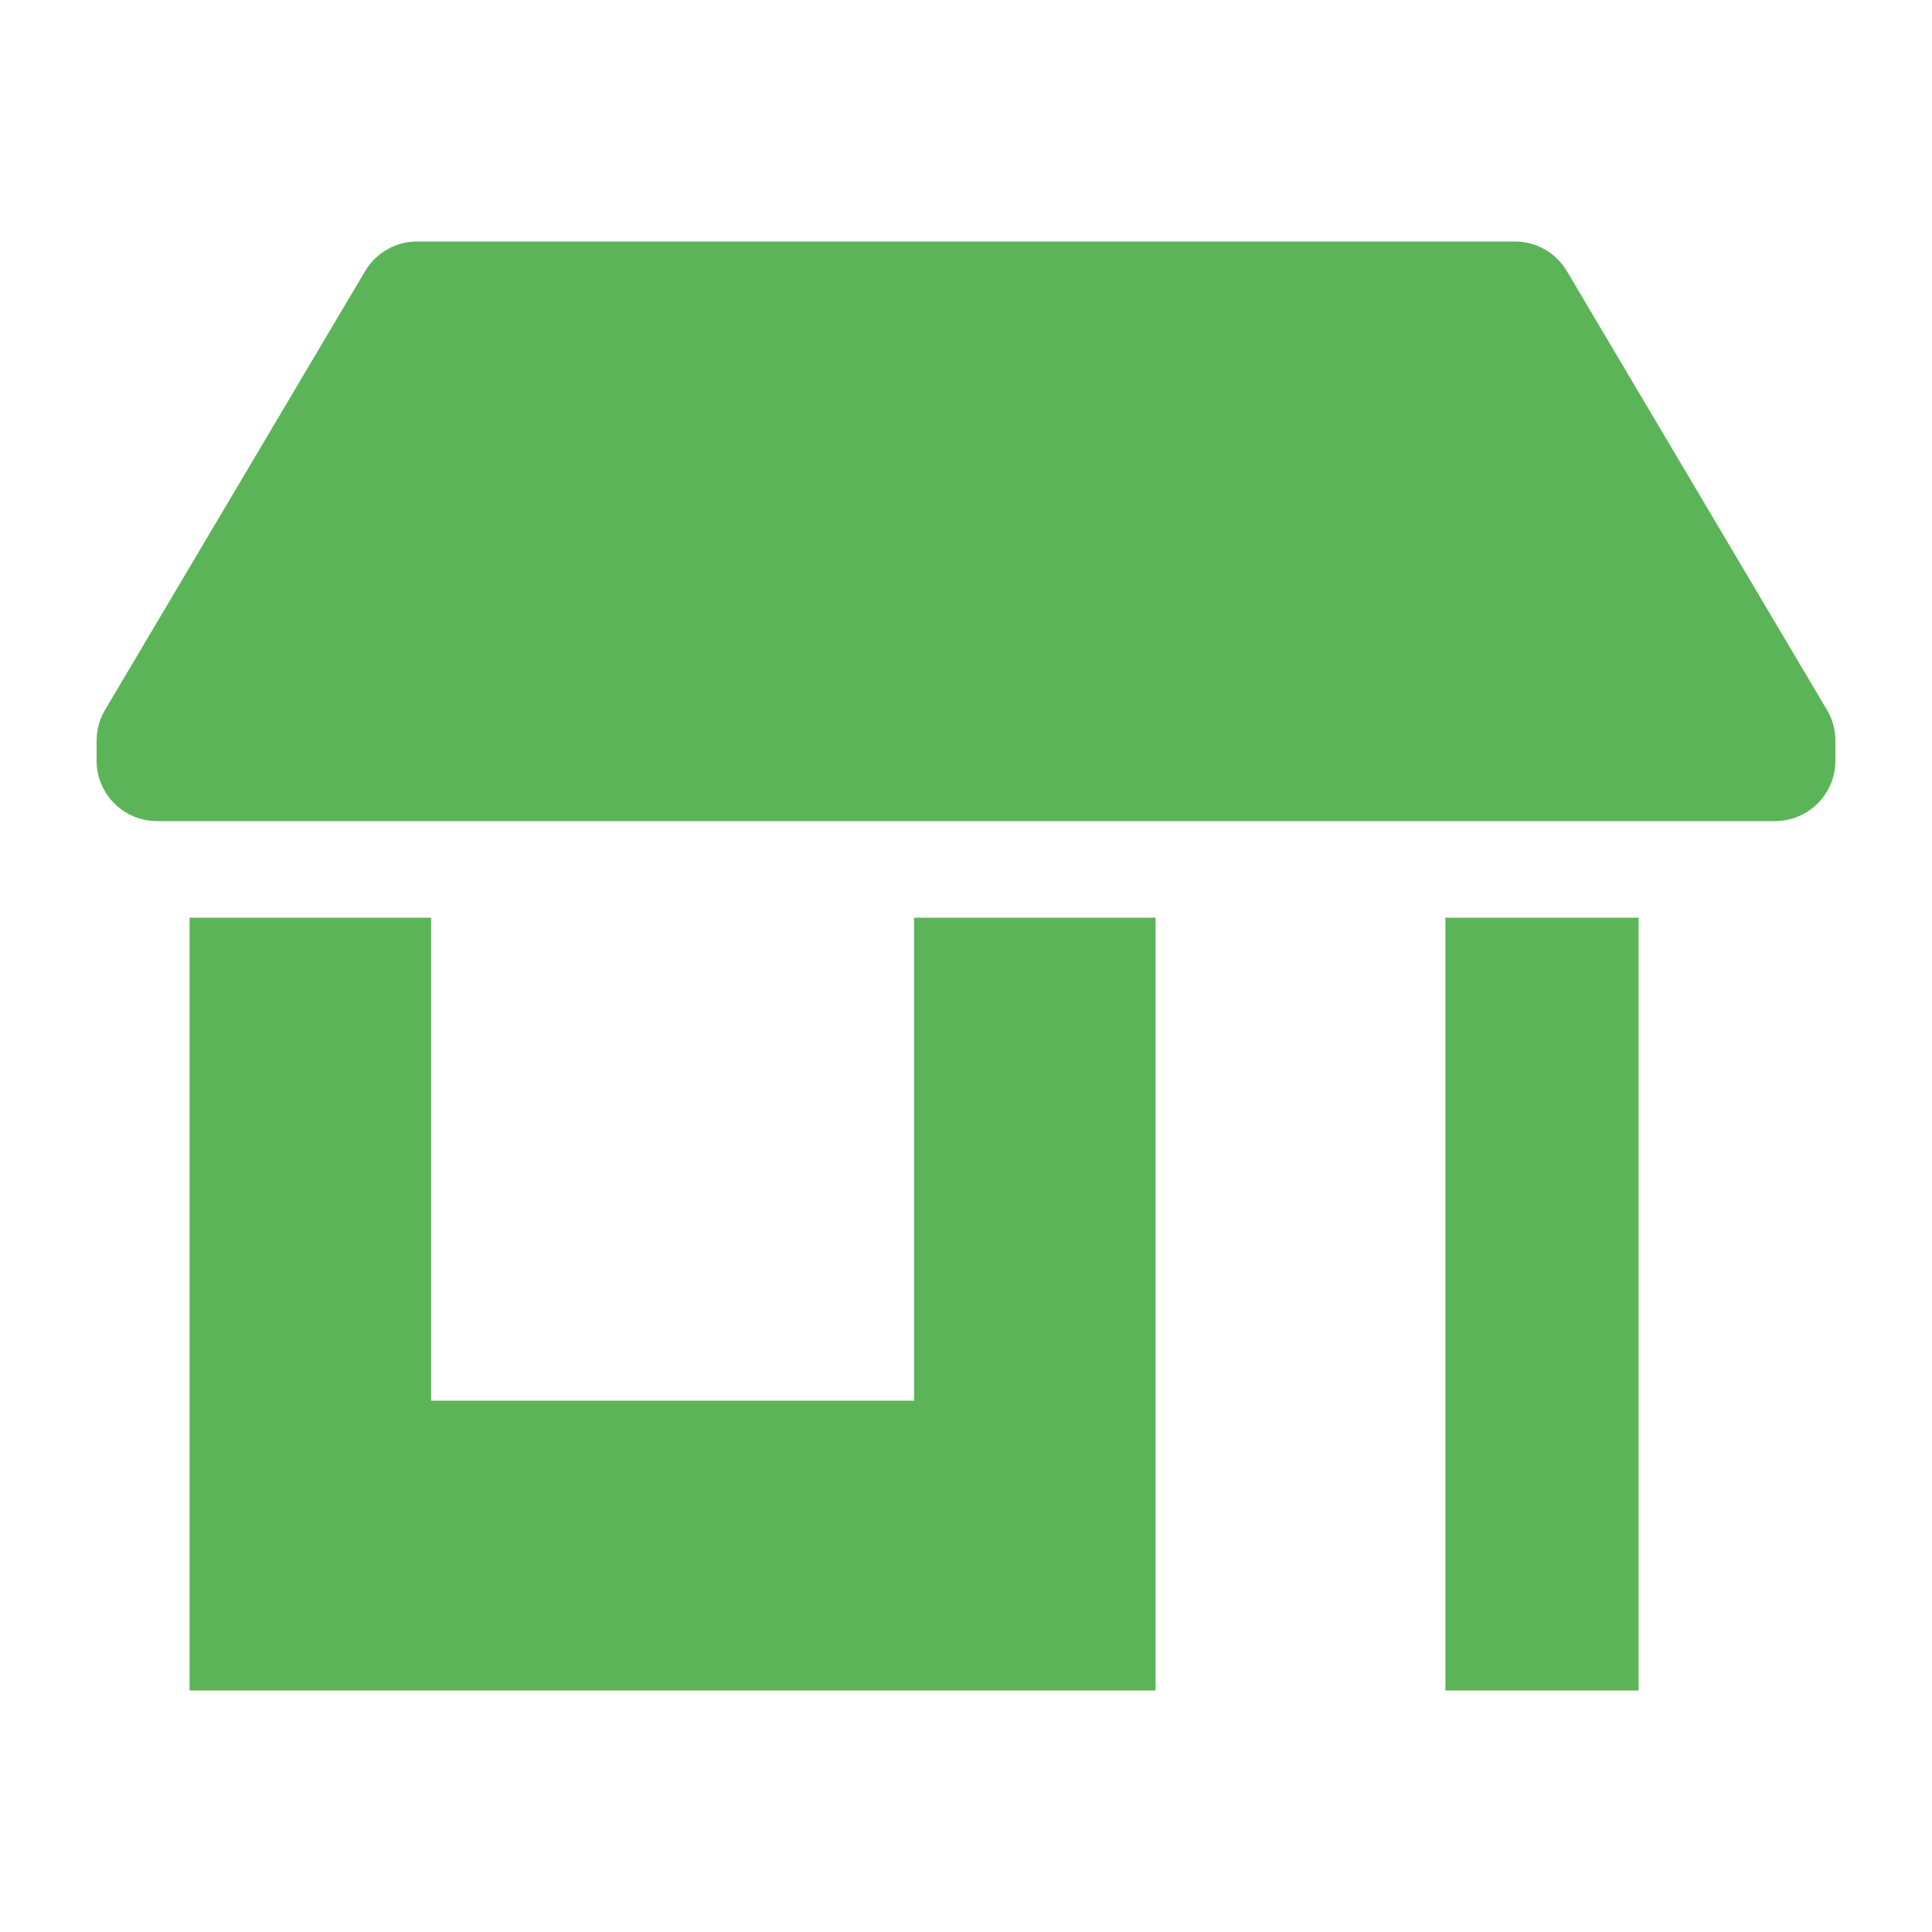 <svg width="16" height="16" viewBox="0 0 16 16" fill="none" xmlns="http://www.w3.org/2000/svg">
<path fill-rule="evenodd" clip-rule="evenodd" d="M3.57 7.6H1.57V14H9.57V7.6H7.57V11.6H3.57V7.6Z" fill="#5CB458"/>
<path d="M12.546 2H3.454C3.278 2 3.114 2.093 3.024 2.245L0.87 5.879C0.824 5.956 0.8 6.044 0.8 6.134V6.3C0.8 6.576 1.024 6.8 1.3 6.8H14.7C14.976 6.8 15.2 6.576 15.2 6.3V6.134C15.2 6.044 15.176 5.956 15.13 5.879L12.976 2.245C12.886 2.093 12.722 2 12.546 2Z" fill="#5CB458"/>
<path d="M11.97 7.6H13.57V14H11.97V7.6Z" fill="#5CB458"/>
</svg>
